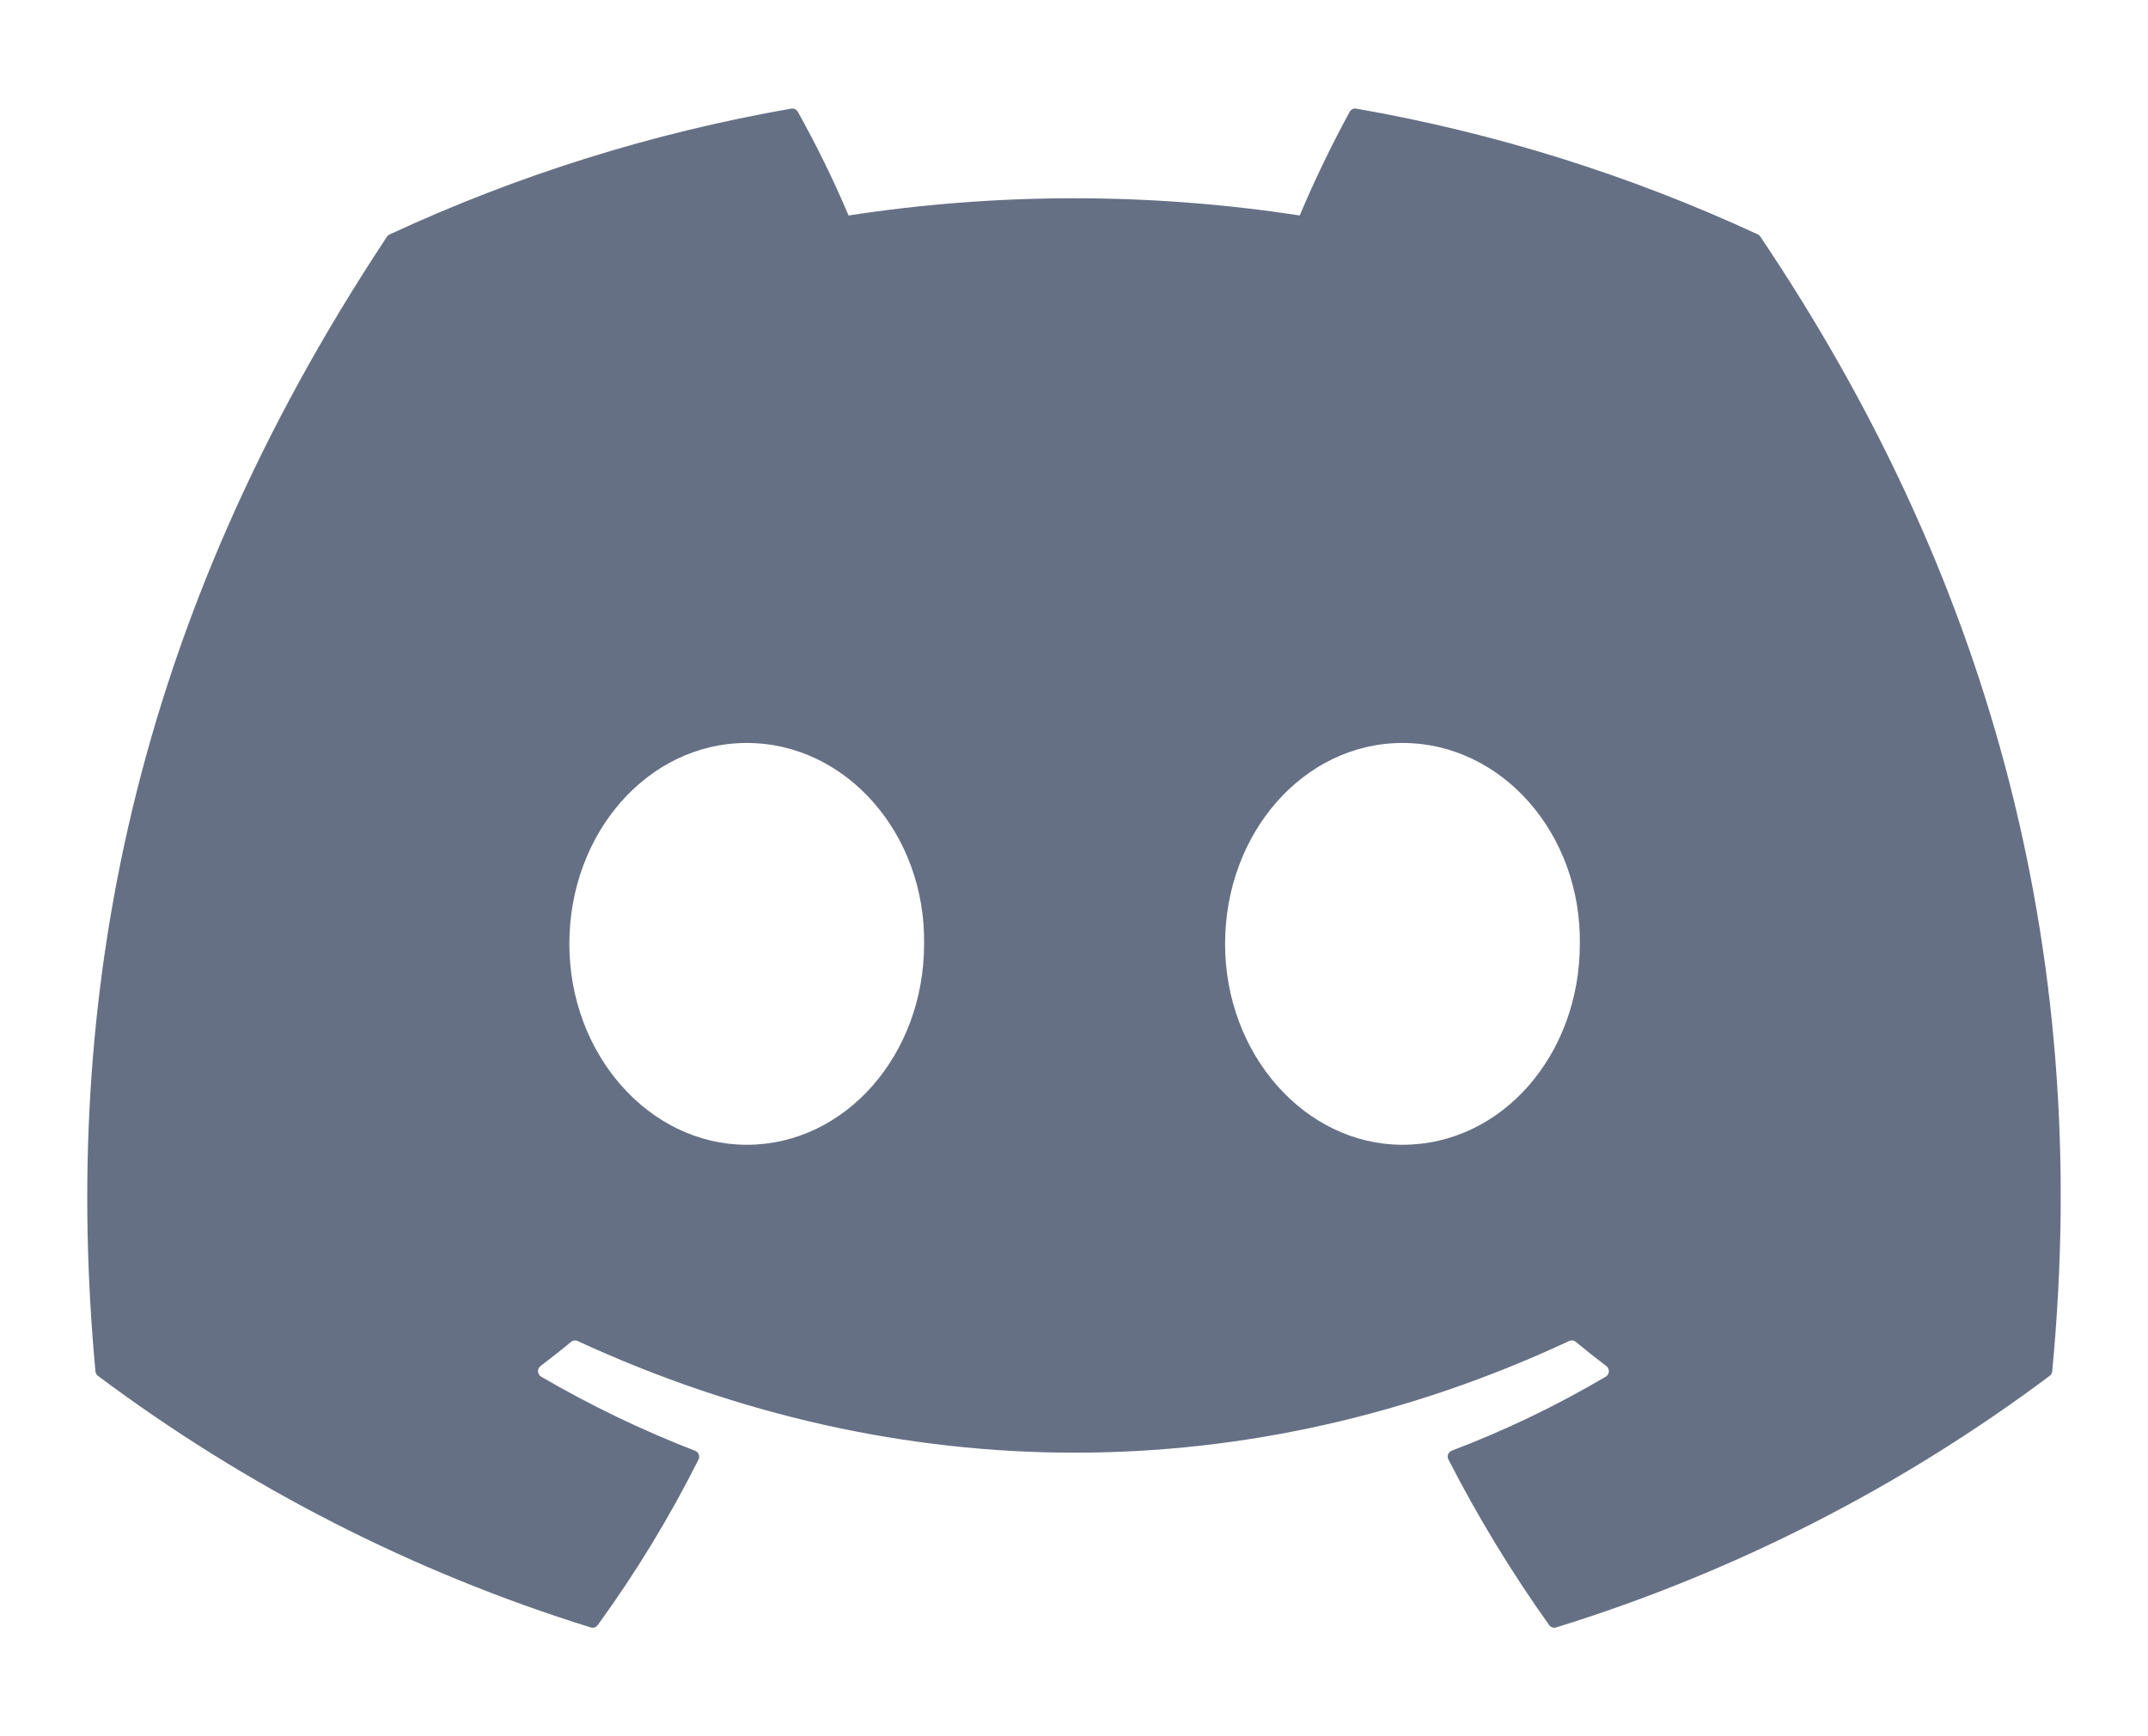 <svg width="47" height="38" viewBox="0 0 47 38" fill="none" xmlns="http://www.w3.org/2000/svg">
<path d="M38.52 5.183C38.508 5.16 38.488 5.141 38.464 5.131C35.664 3.833 32.71 2.907 29.674 2.377C29.647 2.372 29.618 2.376 29.593 2.388C29.568 2.4 29.547 2.42 29.533 2.445C29.131 3.183 28.766 3.941 28.439 4.716C25.167 4.214 21.839 4.214 18.567 4.716C18.238 3.939 17.867 3.181 17.456 2.445C17.442 2.421 17.421 2.401 17.395 2.389C17.37 2.377 17.342 2.373 17.314 2.377C14.279 2.906 11.324 3.832 8.525 5.131C8.501 5.142 8.481 5.159 8.467 5.181C2.869 13.63 1.335 21.872 2.088 30.011C2.09 30.031 2.096 30.05 2.105 30.067C2.115 30.085 2.128 30.1 2.144 30.113C5.404 32.552 9.05 34.414 12.926 35.619C12.954 35.627 12.983 35.627 13.01 35.618C13.037 35.609 13.061 35.592 13.078 35.569C13.91 34.424 14.648 33.211 15.284 31.944C15.292 31.926 15.297 31.907 15.298 31.888C15.299 31.868 15.296 31.849 15.289 31.831C15.282 31.813 15.271 31.796 15.257 31.783C15.243 31.769 15.227 31.758 15.209 31.752C14.045 31.302 12.919 30.759 11.84 30.13C11.821 30.118 11.804 30.102 11.792 30.082C11.781 30.063 11.774 30.04 11.772 30.017C11.771 29.994 11.775 29.972 11.785 29.951C11.794 29.93 11.809 29.912 11.827 29.898C12.053 29.726 12.28 29.548 12.496 29.368C12.515 29.352 12.538 29.342 12.563 29.338C12.587 29.335 12.613 29.339 12.635 29.349C19.702 32.609 27.353 32.609 34.336 29.349C34.359 29.338 34.384 29.334 34.409 29.337C34.434 29.34 34.458 29.35 34.477 29.366C34.694 29.547 34.92 29.726 35.148 29.898C35.166 29.912 35.181 29.93 35.19 29.95C35.2 29.971 35.204 29.994 35.203 30.017C35.202 30.04 35.195 30.062 35.184 30.082C35.172 30.102 35.156 30.118 35.136 30.13C34.06 30.765 32.932 31.307 31.766 31.75C31.748 31.757 31.731 31.768 31.718 31.782C31.704 31.795 31.693 31.812 31.686 31.83C31.679 31.849 31.676 31.868 31.677 31.888C31.678 31.907 31.684 31.926 31.693 31.944C32.339 33.204 33.075 34.415 33.897 35.567C33.913 35.59 33.937 35.608 33.964 35.617C33.991 35.627 34.021 35.627 34.048 35.619C37.932 34.418 41.584 32.556 44.848 30.113C44.864 30.101 44.877 30.086 44.887 30.069C44.897 30.051 44.903 30.032 44.904 30.012C45.805 20.603 43.396 12.429 38.52 5.183ZM16.339 25.055C14.211 25.055 12.458 23.082 12.458 20.658C12.458 18.235 14.177 16.261 16.339 16.261C18.517 16.261 20.254 18.252 20.22 20.658C20.22 23.082 18.5 25.055 16.339 25.055ZM30.687 25.055C28.56 25.055 26.806 23.082 26.806 20.658C26.806 18.235 28.526 16.261 30.687 16.261C32.866 16.261 34.602 18.252 34.568 20.658C34.568 23.082 32.866 25.055 30.687 25.055Z" fill="#667085"/>
</svg>
